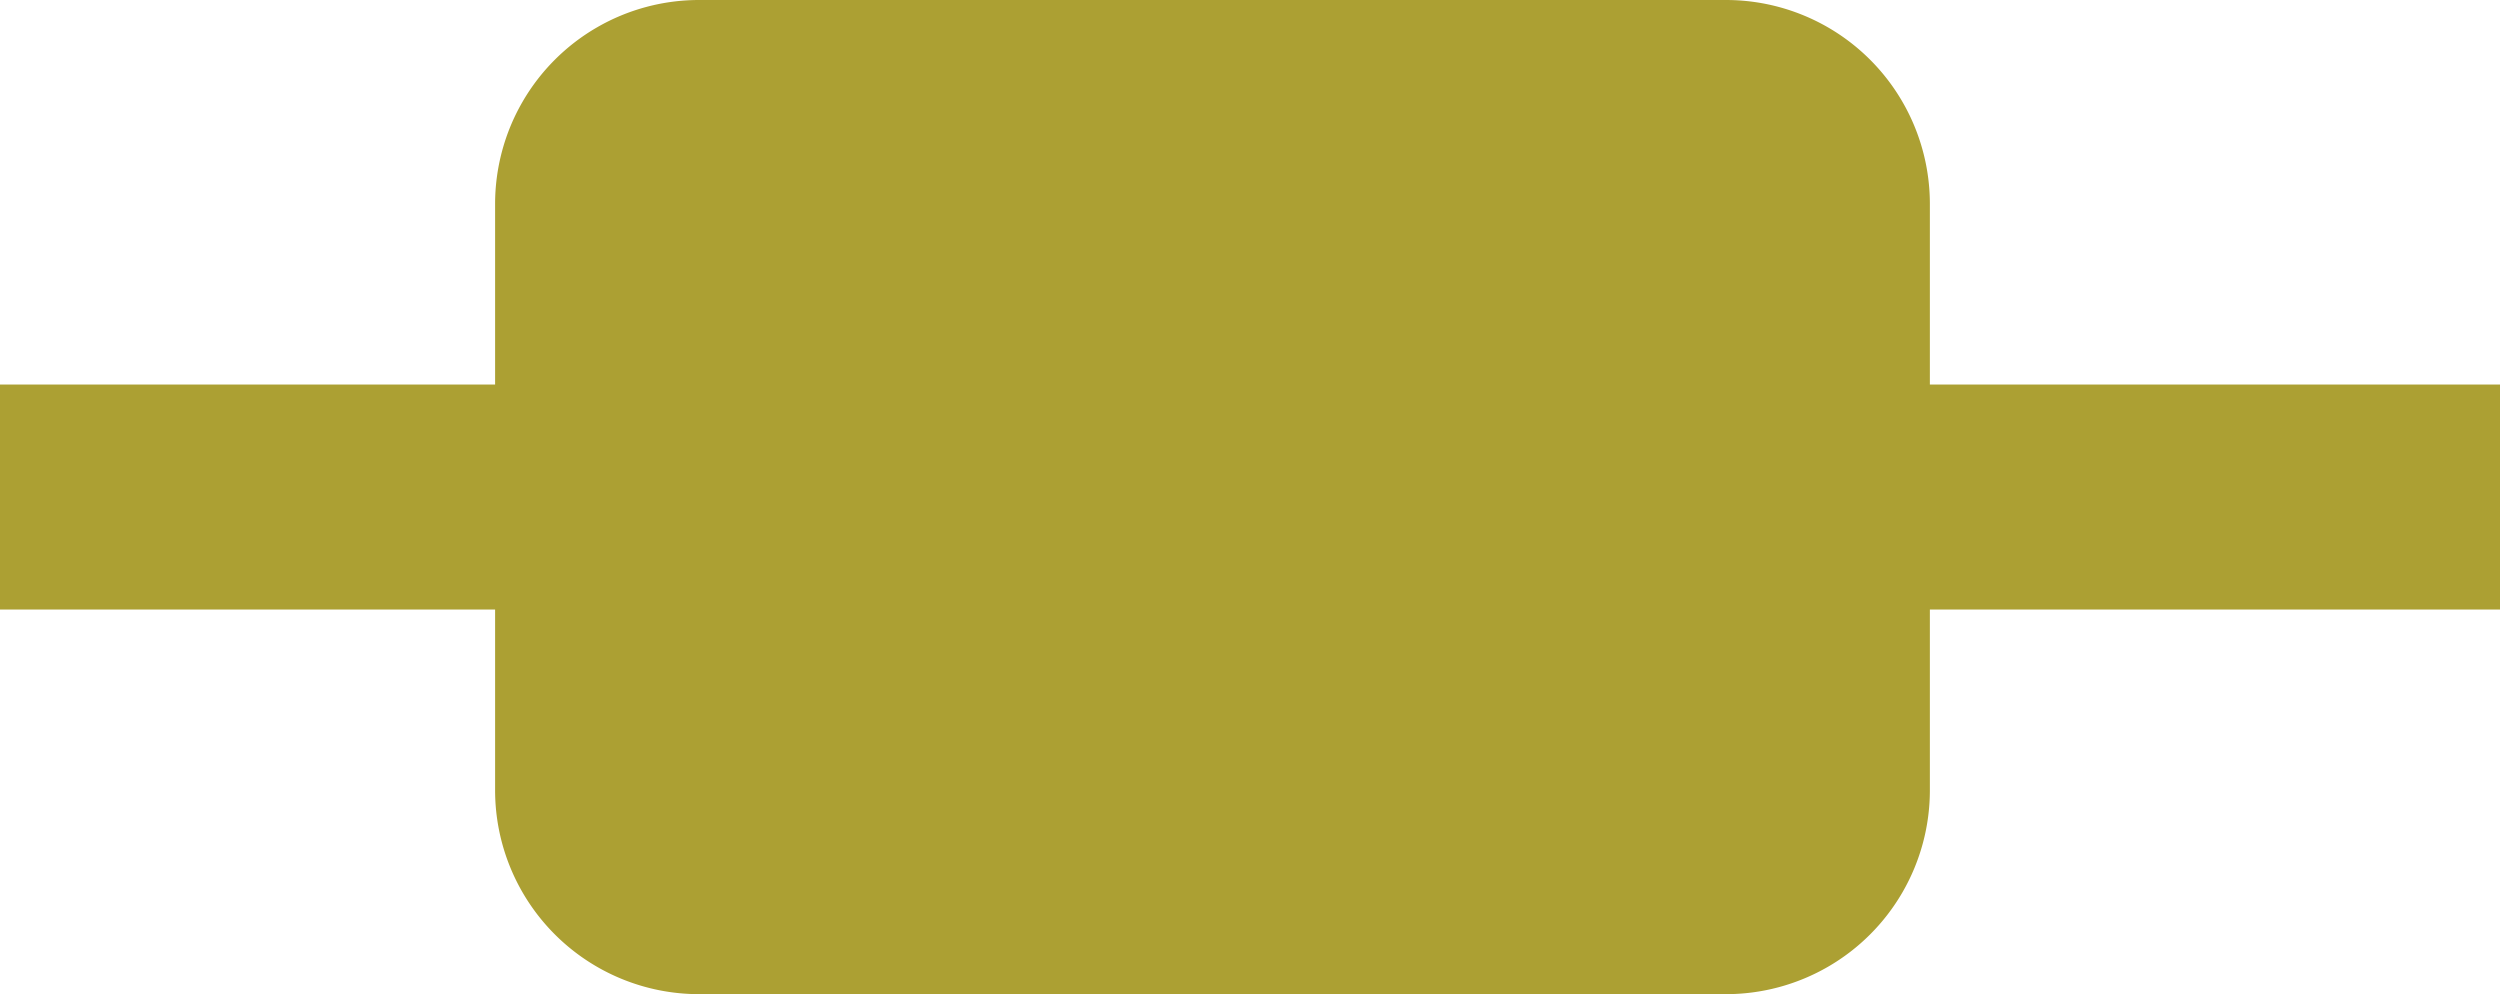 <svg xmlns="http://www.w3.org/2000/svg" viewBox="0 0 25.323 10.07"><title>q2-4</title><g id="Layer_2" data-name="Layer 2"><g id="color"><path id="_Path_" data-name="&lt;Path&gt;" d="M25.323,3.895H19.548v-1.829A2.066,2.066,0,0,0,17.482,0H7.081A2.066,2.066,0,0,0,5.015,2.066v1.829H0V6.174H5.015V8.004A2.066,2.066,0,0,0,7.081,10.07H17.482A2.066,2.066,0,0,0,19.548,8.004V6.174H25.323Z" style="fill:#aca033"/></g></g></svg>